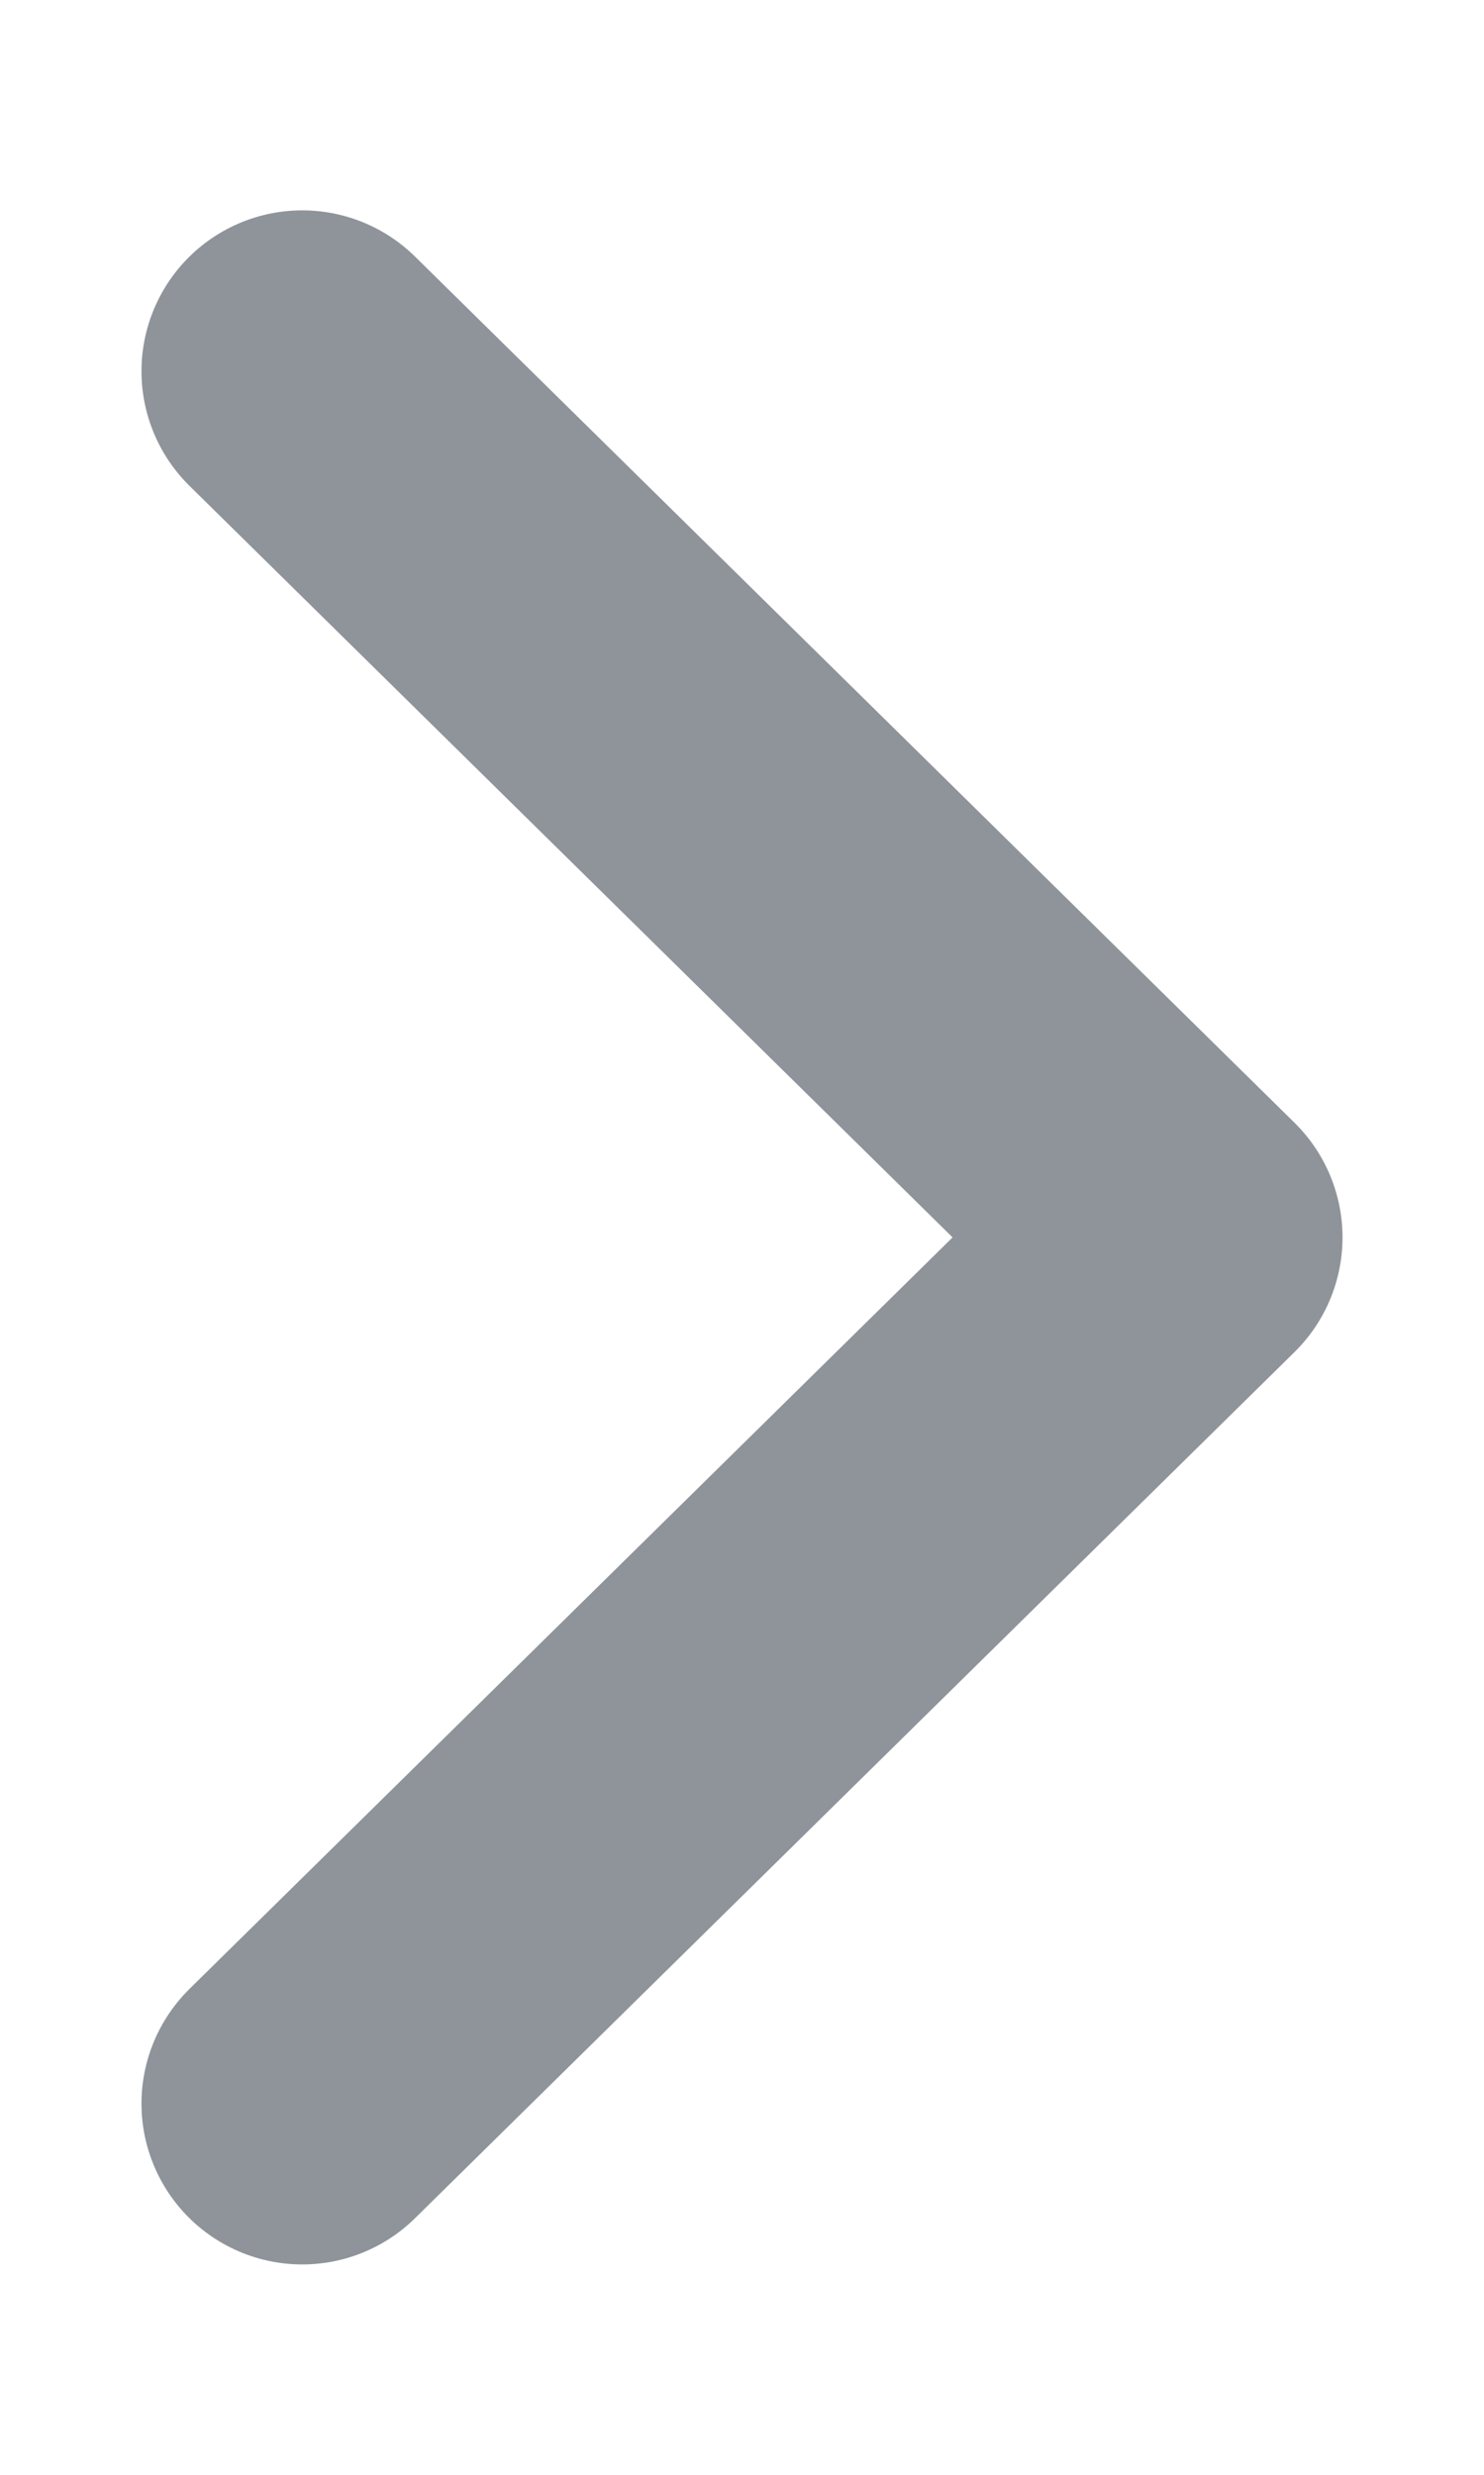 <svg width="6" height="10" viewBox="0 0 6 10" fill="none" xmlns="http://www.w3.org/2000/svg">
<path d="M1.222 1.5L4.778 5L1.222 8.5" stroke="#8F949B" stroke-width="1.3" stroke-linecap="round" stroke-linejoin="round"/>
</svg>
